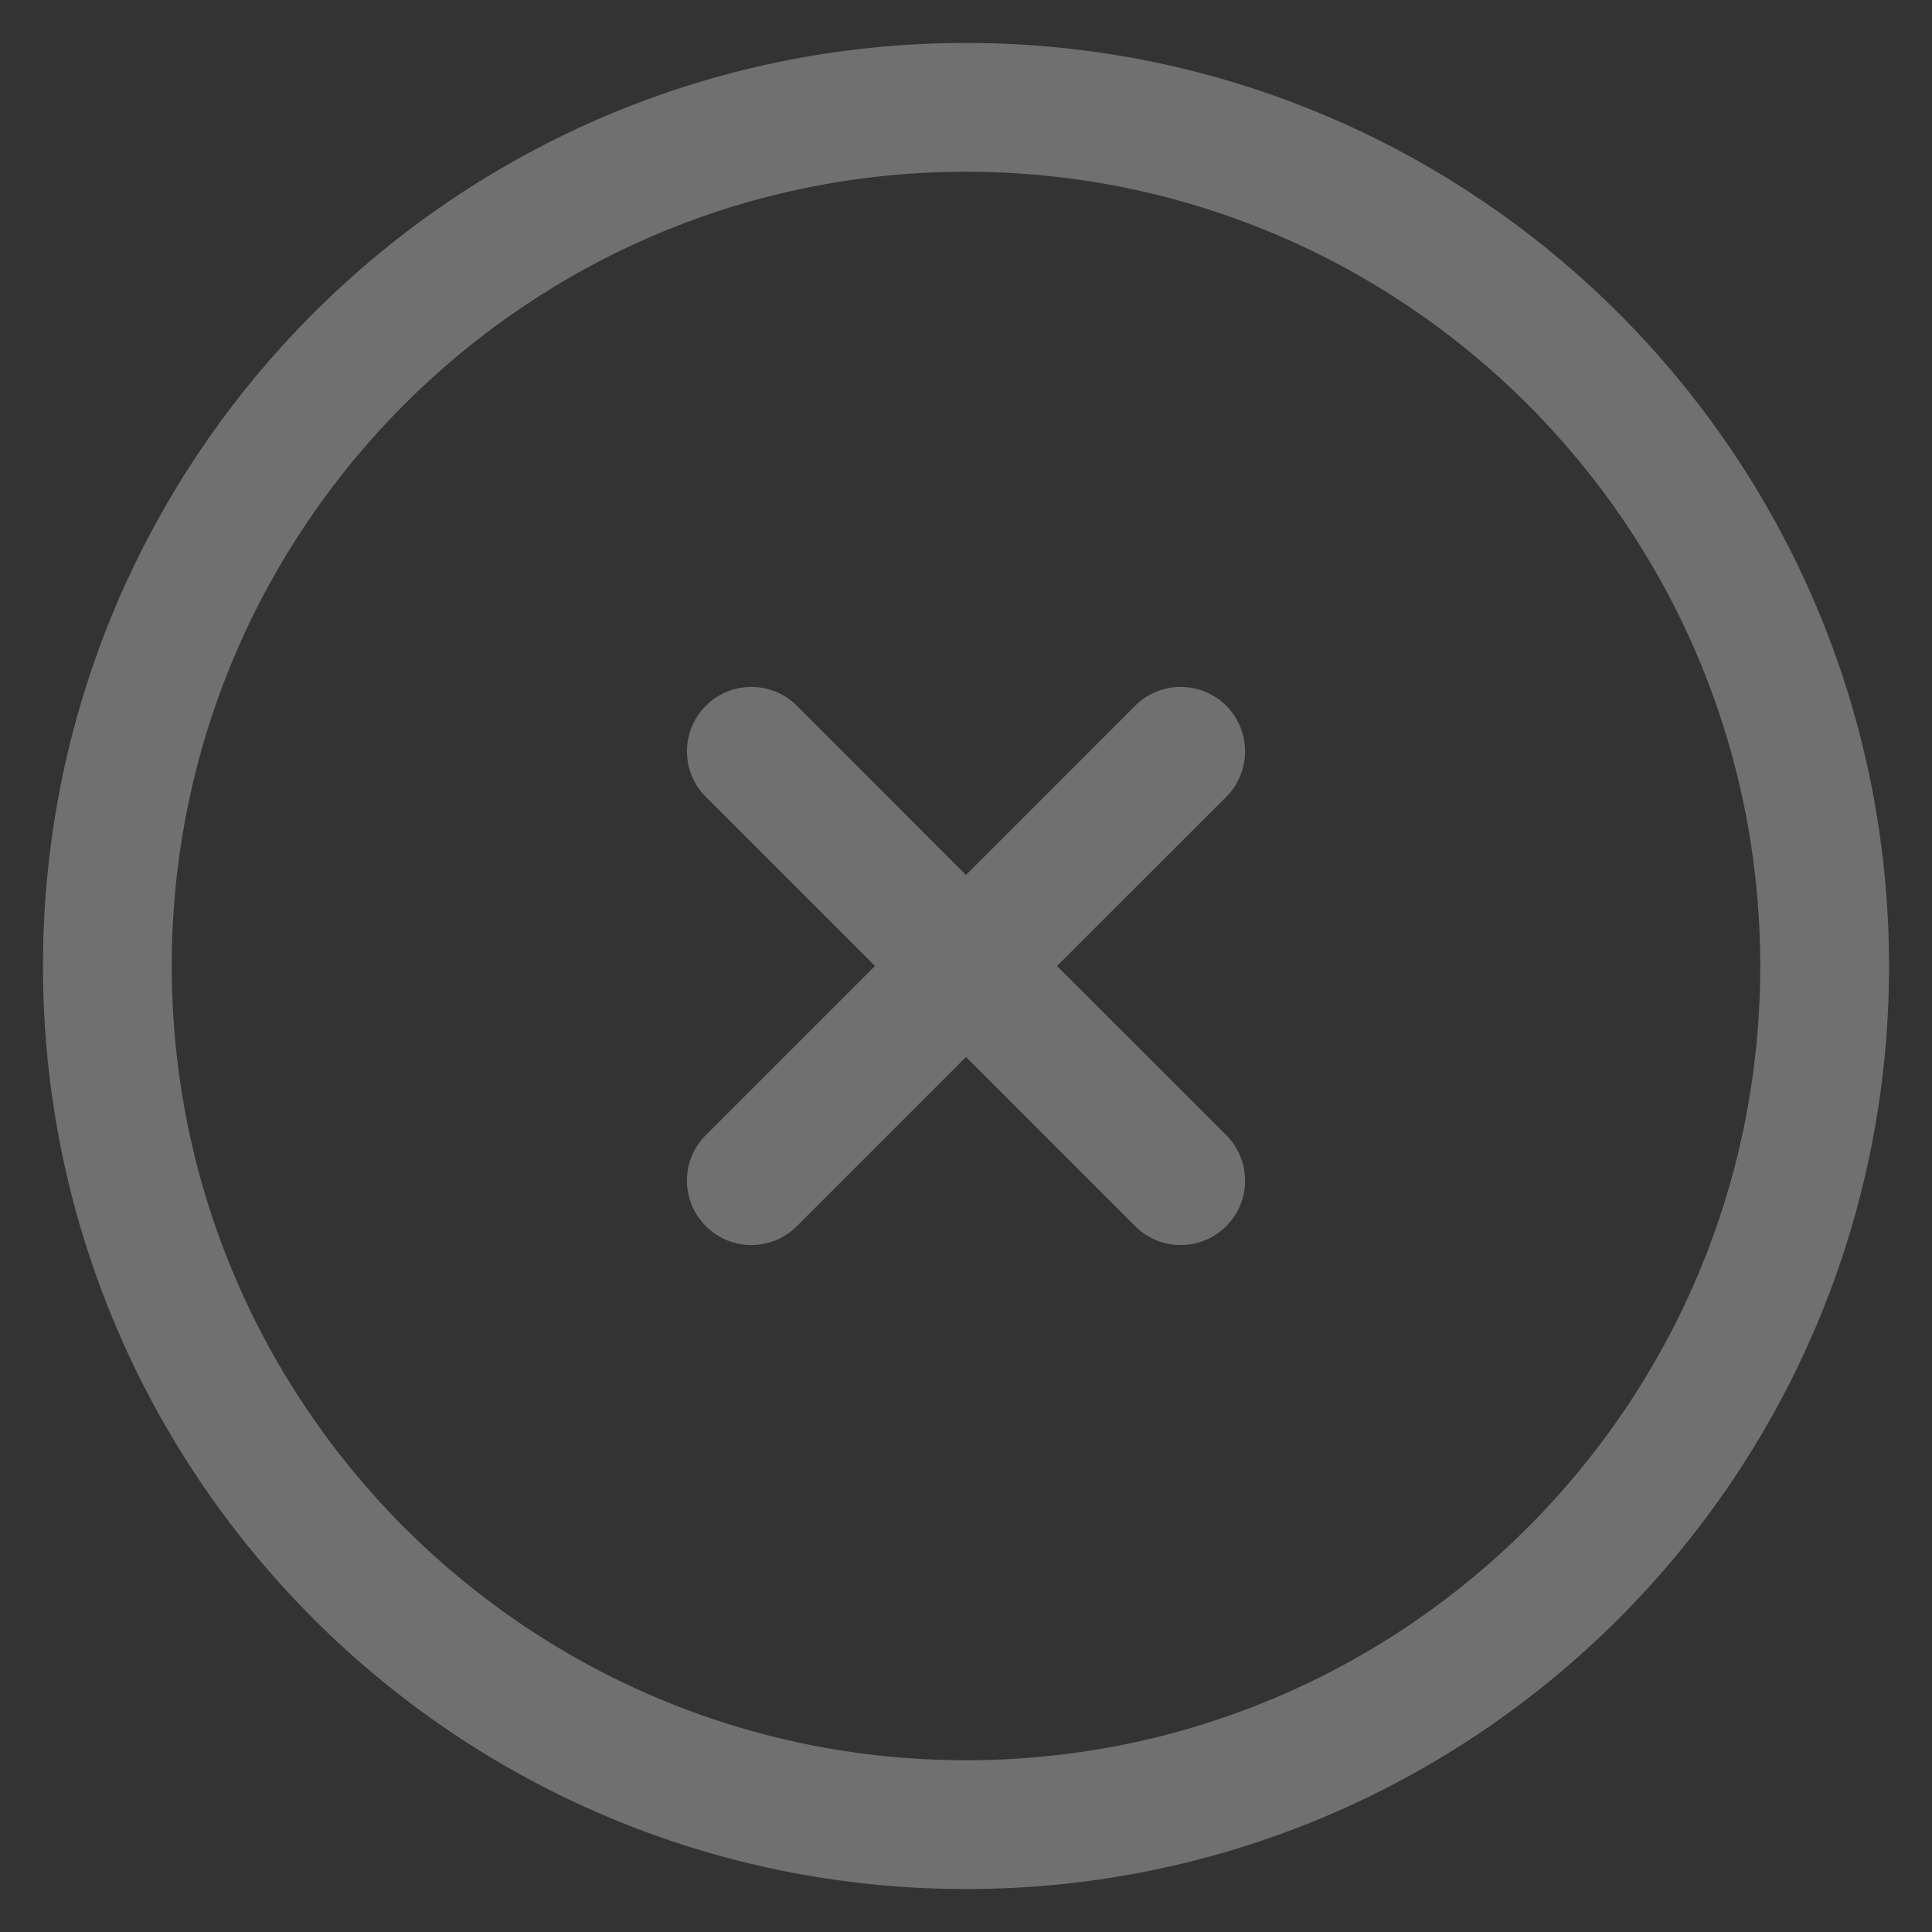 <svg width="30" height="30" viewBox="0 0 30 30" fill="none" xmlns="http://www.w3.org/2000/svg">
<rect x="0" y="0" width="30" height="30" fill="#333333" stroke="none"/>
<path d="M12.374 10.959C11.983 10.569 11.35 10.569 10.96 10.959C10.569 11.35 10.569 11.983 10.96 12.374L13.586 15L10.96 17.626C10.569 18.017 10.569 18.65 10.96 19.04C11.35 19.431 11.983 19.431 12.374 19.04L15 16.414L17.626 19.04C18.017 19.431 18.65 19.431 19.041 19.04C19.431 18.65 19.431 18.017 19.041 17.626L16.414 15L19.041 12.374C19.431 11.983 19.431 11.35 19.041 10.959C18.65 10.569 18.017 10.569 17.626 10.959L15 13.586L12.374 10.959Z" fill="white" fill-opacity="0.3"/>
<path fill-rule="evenodd" clip-rule="evenodd" d="M15 0.667C7.084 0.667 0.667 7.084 0.667 15C0.667 22.916 7.084 29.333 15 29.333C22.916 29.333 29.333 22.916 29.333 15C29.333 7.084 22.916 0.667 15 0.667ZM2.667 15C2.667 8.188 8.189 2.667 15 2.667C21.812 2.667 27.333 8.188 27.333 15C27.333 21.811 21.812 27.333 15 27.333C8.189 27.333 2.667 21.811 2.667 15Z" fill="white" fill-opacity="0.3"/>
</svg>
